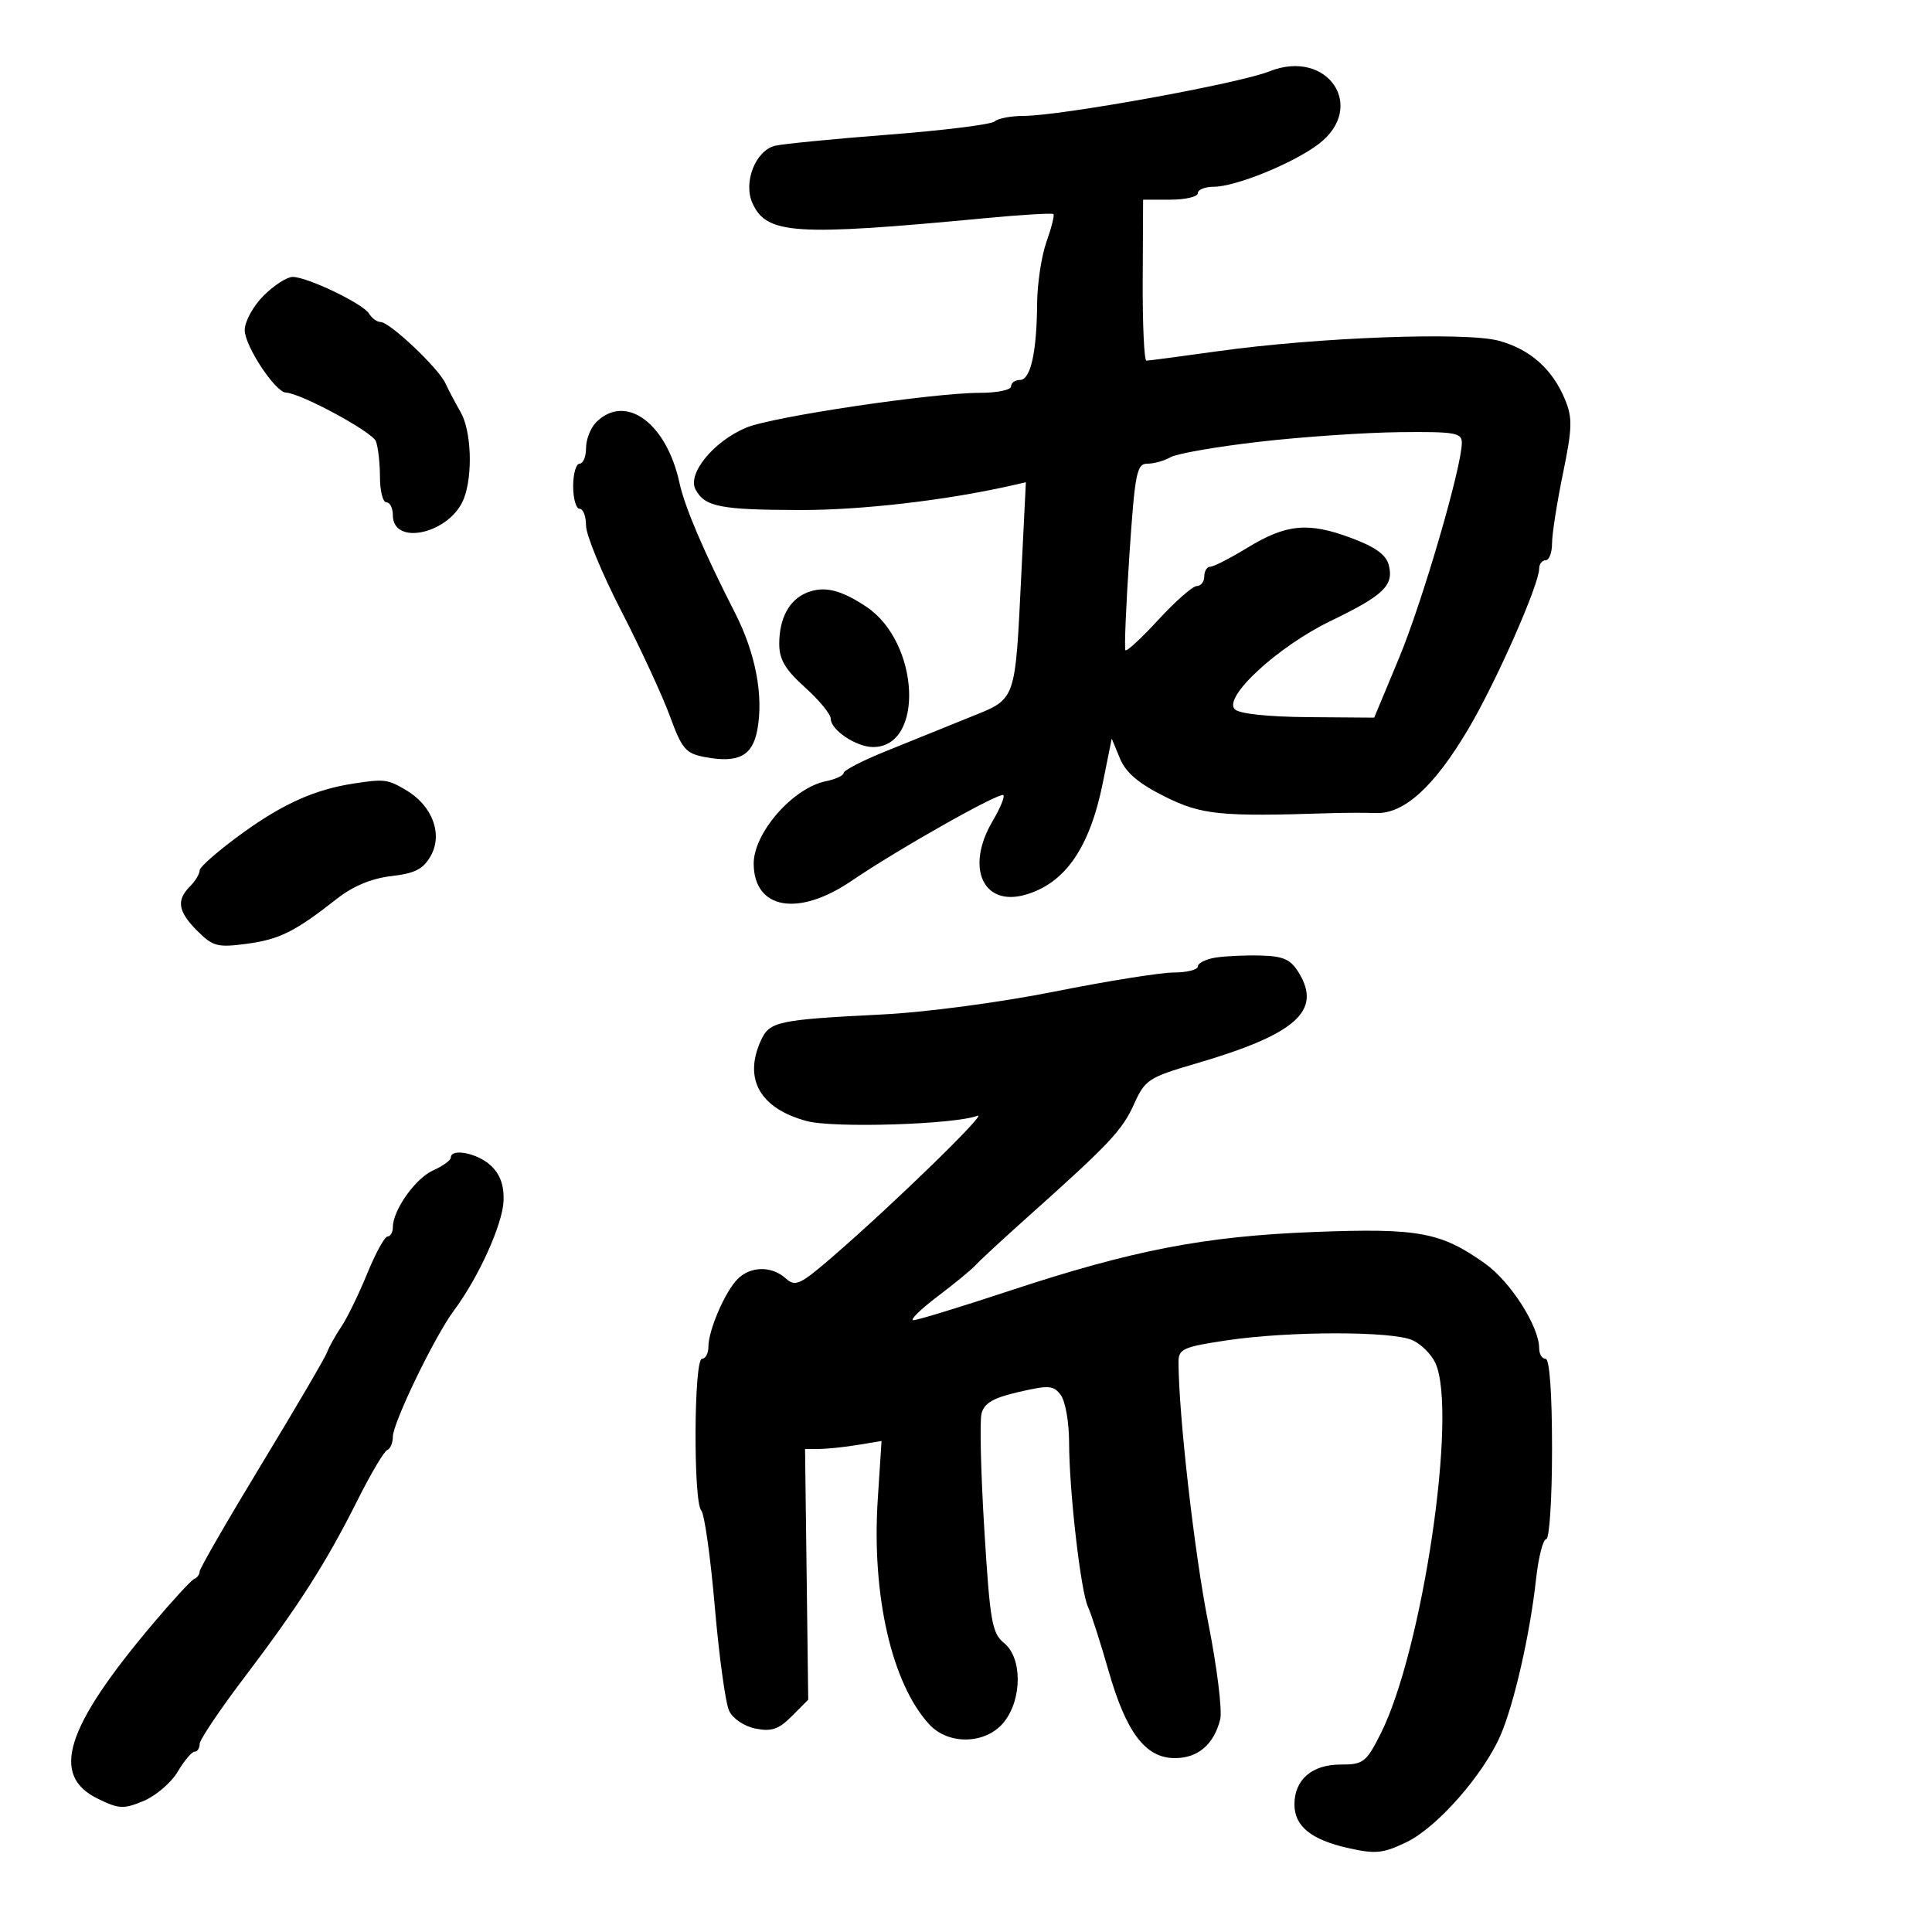 <svg xmlns="http://www.w3.org/2000/svg" width="300" height="300" viewBox="0 0 300 300" version="1.1">
	<path d="M 197.106 11.084 C 192.369 12.979, 164.701 17.992, 158.950 17.997 C 156.997 17.999, 154.972 18.385, 154.450 18.856 C 153.927 19.327, 146.525 20.250, 138 20.908 C 129.475 21.566, 121.526 22.345, 120.335 22.639 C 117.308 23.387, 115.376 28.334, 116.848 31.565 C 119.050 36.400, 123.389 36.679, 152.870 33.889 C 158.574 33.349, 163.391 33.058, 163.575 33.242 C 163.759 33.426, 163.275 35.359, 162.499 37.538 C 161.723 39.717, 161.068 44.031, 161.044 47.125 C 160.984 54.745, 160.028 59, 158.375 59 C 157.619 59, 157 59.450, 157 60 C 157 60.550, 154.835 61, 152.189 61 C 144.794 61, 119.945 64.699, 115.870 66.406 C 110.812 68.525, 106.691 73.553, 108.003 76.005 C 109.448 78.705, 111.843 79.174, 124.315 79.196 C 133.754 79.213, 146.818 77.703, 156.898 75.429 L 159.297 74.887 158.613 88.694 C 157.590 109.356, 157.935 108.401, 150.409 111.445 C 146.891 112.868, 141.085 115.217, 137.507 116.666 C 133.928 118.115, 131 119.626, 131 120.025 C 131 120.424, 129.762 121, 128.250 121.305 C 123.105 122.342, 116.966 129.391, 117.032 134.184 C 117.128 141.216, 123.971 142.394, 132.201 136.796 C 139.495 131.834, 155.266 122.933, 155.806 123.472 C 156.049 123.716, 155.292 125.535, 154.124 127.514 C 149.887 134.696, 152.625 140.828, 159.225 138.935 C 165.383 137.170, 169.211 131.642, 171.237 121.595 L 172.629 114.690 173.906 117.772 C 174.818 119.975, 176.797 121.660, 180.841 123.677 C 186.578 126.539, 189.437 126.828, 206.500 126.270 C 208.700 126.198, 211.921 126.188, 213.658 126.248 C 218.033 126.400, 222.692 122.160, 228.002 113.195 C 232.304 105.932, 239 90.773, 239 88.297 C 239 87.583, 239.450 87, 240 87 C 240.550 87, 241 85.822, 241 84.382 C 241 82.942, 241.761 78.067, 242.691 73.549 C 244.151 66.457, 244.195 64.885, 243.016 62.038 C 241.055 57.305, 237.608 54.243, 232.741 52.913 C 227.620 51.512, 204.573 52.372, 189.076 54.541 C 183.343 55.343, 178.366 56, 178.016 56 C 177.666 56, 177.407 50.377, 177.440 43.504 L 177.500 31.008 181.750 31.004 C 184.088 31.002, 186 30.550, 186 30 C 186 29.450, 187.108 29, 188.463 29 C 191.866 29, 200.832 25.350, 204.750 22.370 C 212.322 16.611, 206.133 7.473, 197.106 11.084 M 40.923 45.923 C 39.306 47.541, 38 49.925, 38 51.262 C 38 53.710, 42.744 60.897, 44.403 60.964 C 46.716 61.057, 57.808 67.057, 58.369 68.519 C 58.716 69.423, 59 71.927, 59 74.082 C 59 76.237, 59.450 78, 60 78 C 60.550 78, 61 78.891, 61 79.981 C 61 84.922, 69.982 82.809, 72.045 77.383 C 73.446 73.696, 73.183 66.868, 71.528 64 C 70.735 62.625, 69.667 60.600, 69.155 59.500 C 68.044 57.115, 60.509 50, 59.093 50 C 58.547 50, 57.740 49.412, 57.300 48.692 C 56.353 47.145, 47.714 43, 45.434 43 C 44.561 43, 42.531 44.315, 40.923 45.923 M 92.571 65.571 C 91.707 66.436, 91 68.236, 91 69.571 C 91 70.907, 90.550 72, 90 72 C 89.450 72, 89 73.575, 89 75.500 C 89 77.425, 89.450 79, 90 79 C 90.550 79, 91 80.180, 91 81.621 C 91 83.063, 93.461 89.025, 96.469 94.871 C 99.477 100.717, 102.878 108.072, 104.028 111.216 C 105.895 116.321, 106.476 116.999, 109.472 117.561 C 114.632 118.529, 116.836 117.390, 117.591 113.368 C 118.590 108.040, 117.332 101.428, 114.123 95.150 C 109.340 85.792, 106.308 78.698, 105.513 75 C 103.504 65.669, 97.123 61.020, 92.571 65.571 M 195.500 68.601 C 188.900 69.363, 182.719 70.440, 181.764 70.993 C 180.809 71.547, 179.194 72, 178.176 72 C 176.505 72, 176.231 73.392, 175.368 86.250 C 174.843 94.088, 174.567 100.710, 174.755 100.966 C 174.944 101.222, 177.256 99.084, 179.893 96.216 C 182.530 93.347, 185.208 91, 185.844 91 C 186.480 91, 187 90.325, 187 89.500 C 187 88.675, 187.420 88, 187.934 88 C 188.447 88, 191.035 86.676, 193.684 85.059 C 199.733 81.364, 203.119 81.043, 209.794 83.528 C 213.571 84.935, 215.250 86.148, 215.655 87.763 C 216.447 90.917, 214.852 92.448, 206.643 96.414 C 198.440 100.377, 189.867 108.267, 191.735 110.135 C 192.432 110.832, 196.878 111.309, 203.132 111.357 L 213.387 111.436 217.237 102.187 C 220.882 93.430, 226.980 72.532, 226.994 68.750 C 226.999 67.195, 225.912 67.012, 217.250 67.108 C 211.887 67.168, 202.100 67.840, 195.500 68.601 M 125.315 92.016 C 122.550 93.119, 121 95.990, 121 100.007 C 121 102.404, 121.946 103.995, 125 106.737 C 127.200 108.712, 129 110.904, 129 111.607 C 129 113.348, 132.964 116, 135.568 116 C 143.584 116, 142.801 99.724, 134.519 94.213 C 130.542 91.567, 127.978 90.955, 125.315 92.016 M 55 121.652 C 48.975 122.568, 44.048 124.751, 37.750 129.293 C 34.038 131.970, 31 134.607, 31 135.152 C 31 135.697, 30.325 136.818, 29.500 137.643 C 27.345 139.798, 27.636 141.546, 30.654 144.563 C 33.052 146.961, 33.786 147.153, 38.264 146.559 C 43.386 145.880, 45.809 144.673, 52.303 139.569 C 54.814 137.595, 57.689 136.397, 60.768 136.040 C 64.452 135.613, 65.737 134.952, 66.893 132.887 C 68.790 129.500, 67.134 125.101, 63.053 122.691 C 60.195 121.002, 59.699 120.938, 55 121.652 M 188.750 148.694 C 187.238 148.935, 186 149.553, 186 150.066 C 186 150.580, 184.313 151.005, 182.250 151.012 C 180.188 151.019, 171.862 152.350, 163.749 153.971 C 155.483 155.623, 143.833 157.178, 137.249 157.510 C 120.734 158.341, 119.502 158.602, 118.153 161.564 C 115.423 167.555, 118.010 172.113, 125.254 174.076 C 129.407 175.201, 148.233 174.615, 151.790 173.250 C 153.501 172.594, 139.037 186.686, 129.586 194.884 C 124.232 199.529, 123.515 199.871, 122.008 198.507 C 119.841 196.546, 116.556 196.587, 114.543 198.600 C 112.593 200.549, 110 206.556, 110 209.122 C 110 210.155, 109.550 211, 109 211 C 107.741 211, 107.640 233.217, 108.893 234.550 C 109.385 235.072, 110.330 241.800, 110.995 249.500 C 111.659 257.200, 112.658 264.467, 113.216 265.648 C 113.795 266.877, 115.553 268.061, 117.325 268.415 C 119.804 268.911, 120.926 268.526, 122.960 266.481 L 125.500 263.927 125.254 244.464 L 125.008 225 127.254 224.989 C 128.489 224.983, 131.162 224.703, 133.193 224.367 L 136.886 223.757 136.298 232.831 C 135.334 247.715, 138.464 261.402, 144.285 267.750 C 147.309 271.048, 153.183 270.854, 155.927 267.365 C 158.744 263.785, 158.736 257.416, 155.912 255.130 C 154.040 253.614, 153.723 251.798, 152.847 237.547 C 152.309 228.807, 152.112 220.688, 152.409 219.506 C 152.819 217.871, 154.212 217.064, 158.211 216.141 C 162.903 215.058, 163.610 215.113, 164.736 216.654 C 165.431 217.605, 166.004 220.884, 166.008 223.941 C 166.019 231.498, 167.802 247.044, 168.939 249.500 C 169.448 250.600, 170.880 255.055, 172.122 259.399 C 174.882 269.056, 177.872 273, 182.434 273 C 186.021 273, 188.500 270.881, 189.472 266.984 C 189.817 265.600, 188.968 258.778, 187.584 251.825 C 185.461 241.153, 183 219.495, 183 211.476 C 183 209.462, 183.739 209.133, 190.541 208.122 C 200.213 206.683, 216.197 206.677, 219.343 208.110 C 220.683 208.721, 222.279 210.317, 222.890 211.657 C 226.372 219.300, 220.891 256.341, 214.367 269.250 C 212.132 273.671, 211.701 274, 208.138 274 C 203.720 274, 201 276.352, 201 280.174 C 201 283.580, 203.582 285.674, 209.386 286.974 C 213.618 287.923, 214.779 287.801, 218.448 286.025 C 223.168 283.740, 230.347 275.569, 232.992 269.472 C 235.108 264.593, 237.581 253.740, 238.511 245.250 C 238.888 241.813, 239.602 239, 240.098 239 C 240.594 239, 241 232.700, 241 225 C 241 216.333, 240.619 211, 240 211 C 239.450 211, 239 210.262, 239 209.360 C 239 205.974, 234.567 199.029, 230.606 196.208 C 223.739 191.318, 220.276 190.677, 204.089 191.301 C 187.010 191.958, 175.844 194.120, 156.522 200.511 C 149.056 202.980, 142.445 205, 141.830 205 C 141.215 205, 142.915 203.332, 145.606 201.294 C 148.298 199.255, 150.950 197.072, 151.500 196.442 C 152.050 195.812, 155.650 192.481, 159.500 189.041 C 172.276 177.625, 174.250 175.532, 176.084 171.464 C 177.803 167.653, 178.337 167.302, 185.702 165.146 C 201.167 160.620, 205.282 157.011, 201.714 151.106 C 200.432 148.985, 199.335 148.477, 195.820 148.378 C 193.444 148.310, 190.262 148.453, 188.750 148.694 M 70 179.756 C 70 180.172, 68.763 181.066, 67.250 181.742 C 64.495 182.975, 61 187.918, 61 190.581 C 61 191.361, 60.633 192, 60.184 192 C 59.735 192, 58.313 194.588, 57.024 197.750 C 55.735 200.912, 53.925 204.625, 53.003 206 C 52.080 207.375, 51.080 209.175, 50.780 210 C 50.480 210.825, 45.906 218.634, 40.617 227.353 C 35.328 236.072, 31 243.572, 31 244.020 C 31 244.467, 30.627 244.983, 30.171 245.167 C 29.715 245.350, 26.803 248.509, 23.699 252.187 C 10.133 268.262, 7.797 275.690, 15.173 279.296 C 18.481 280.913, 19.190 280.947, 22.308 279.645 C 24.212 278.849, 26.594 276.804, 27.601 275.099 C 28.607 273.395, 29.784 272, 30.216 272 C 30.647 272, 31 271.465, 31 270.812 C 31 270.158, 34.094 265.546, 37.875 260.562 C 46.359 249.381, 50.635 242.689, 55.489 233 C 57.555 228.875, 59.641 225.350, 60.123 225.167 C 60.605 224.983, 61 224.056, 61 223.107 C 61 220.941, 67.495 207.512, 70.482 203.500 C 74.327 198.337, 78.058 190.088, 78.194 186.447 C 78.284 184.053, 77.658 182.330, 76.205 180.976 C 74.140 179.053, 70 178.239, 70 179.756" stroke="none" fill="black" fill-rule="evenodd"/>
</svg>